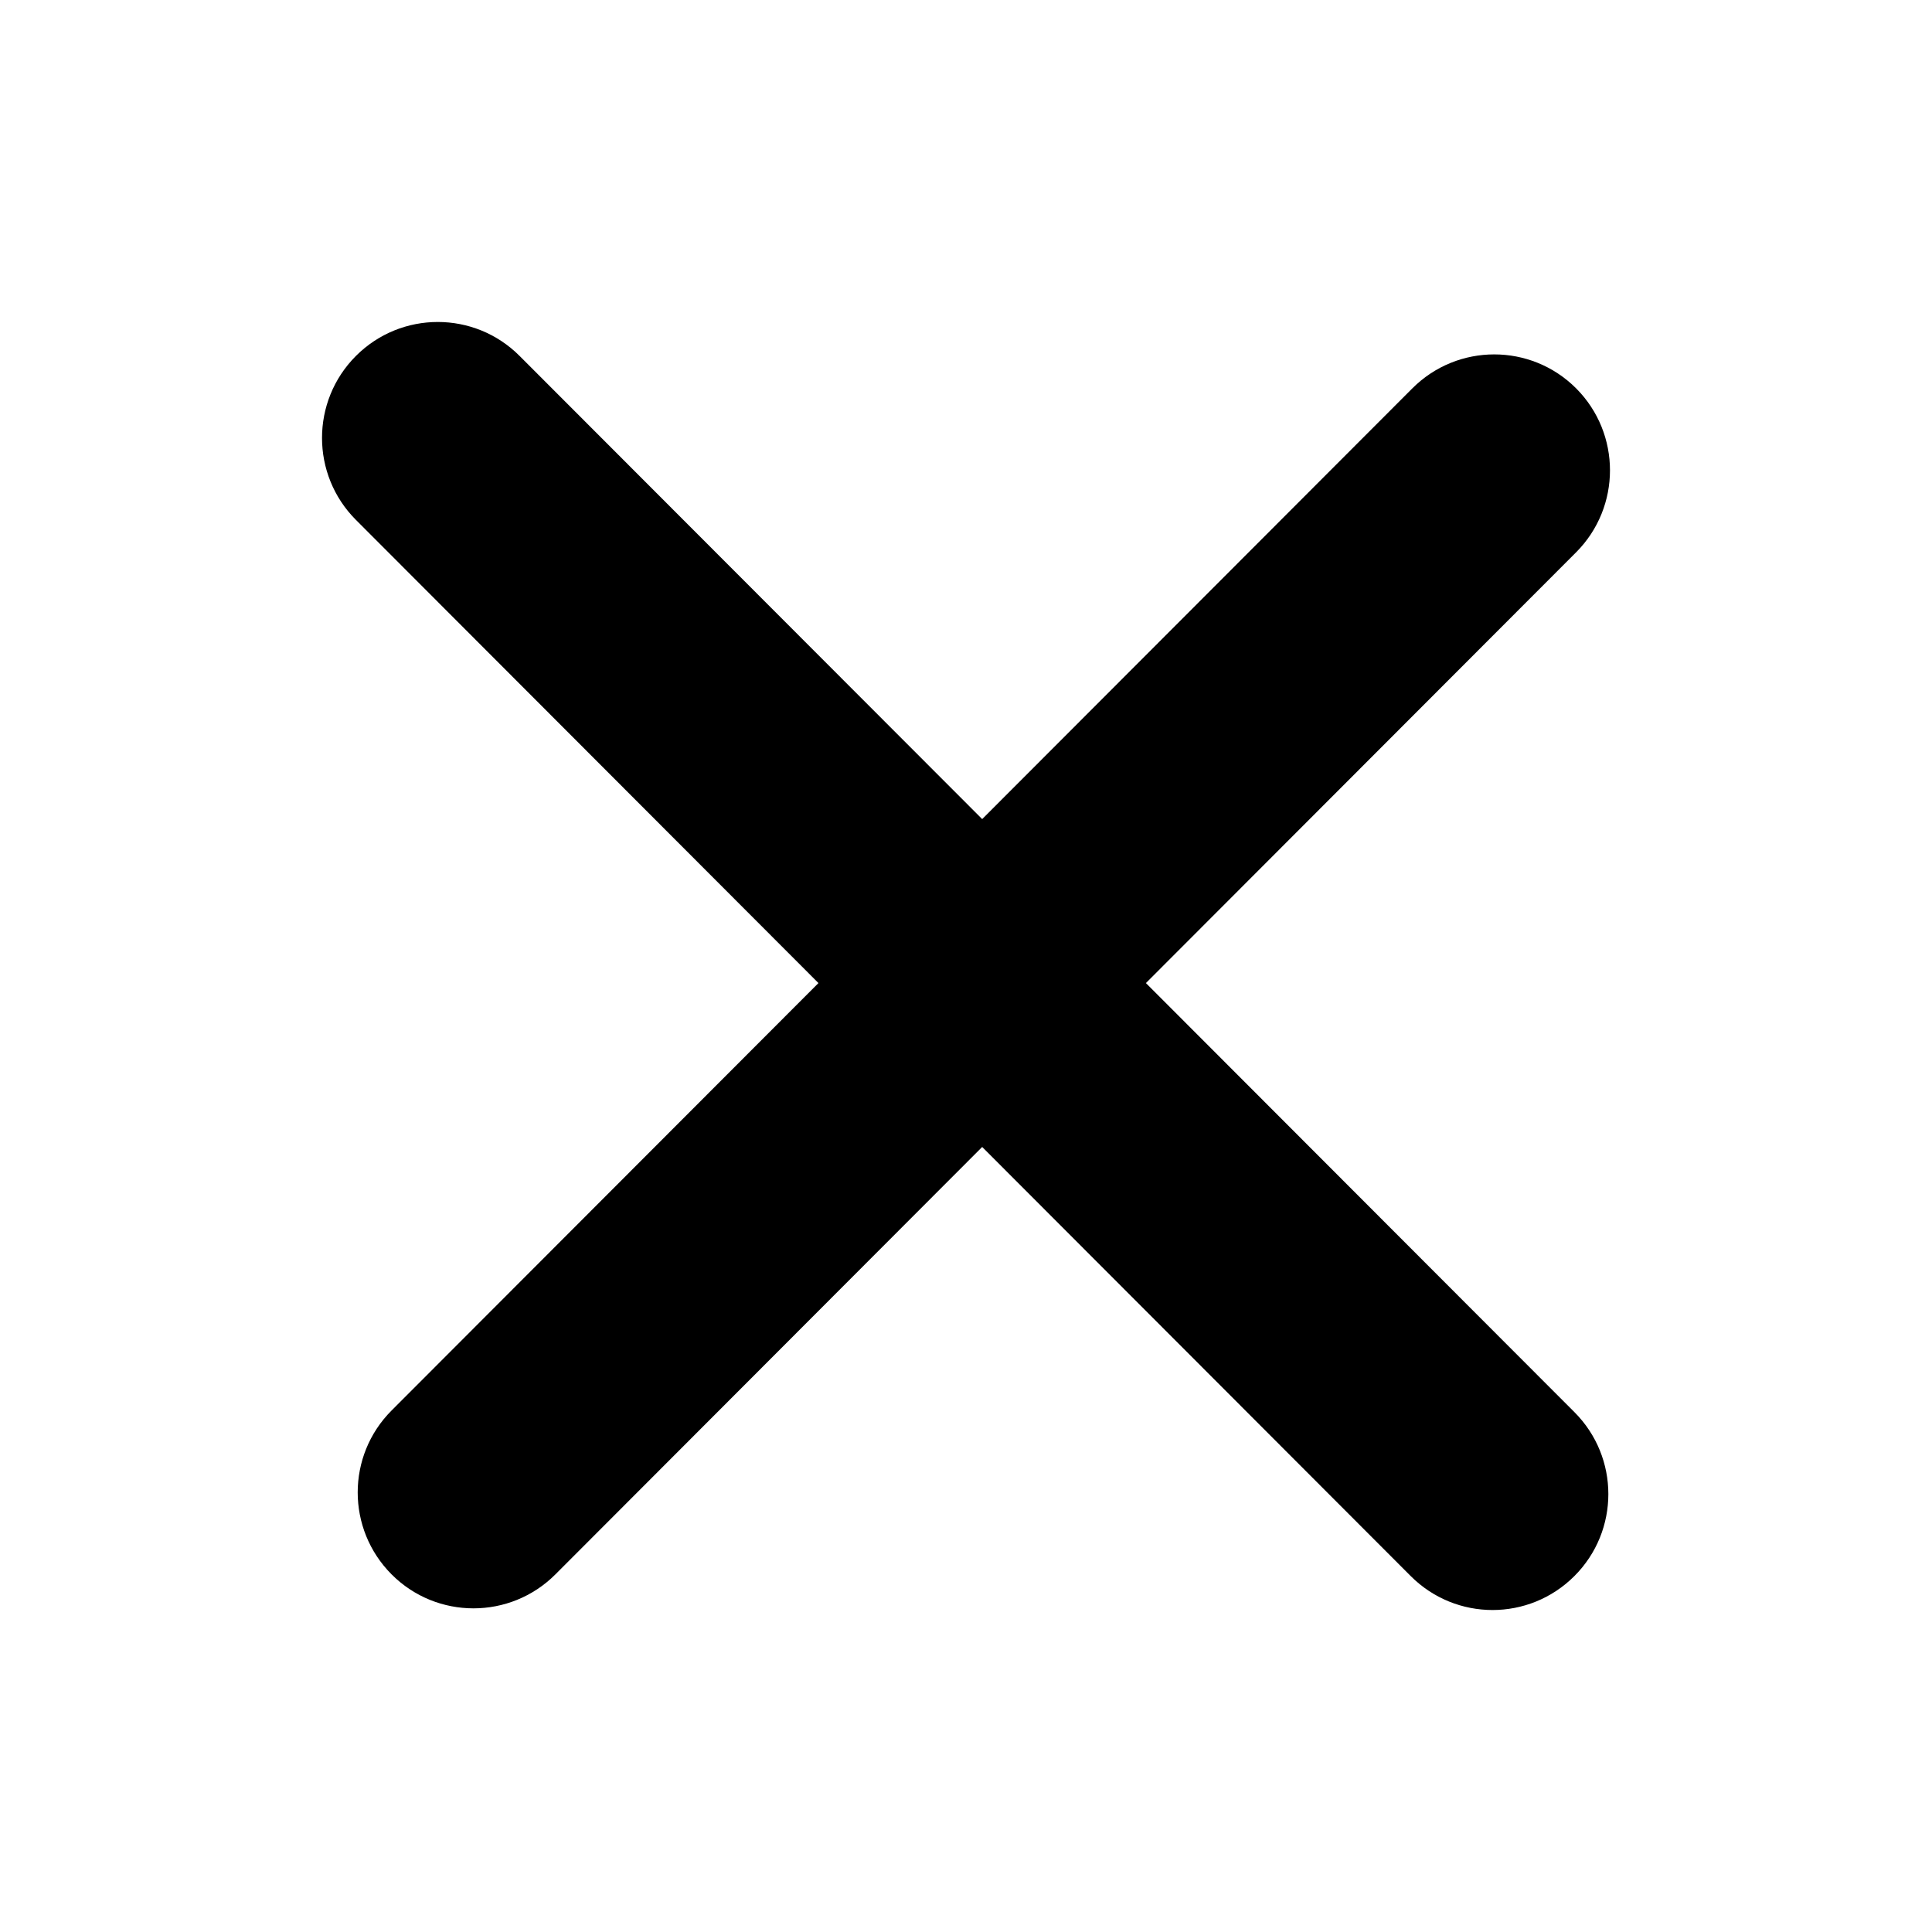 <svg width="24" height="24" viewBox="0 0 24 24" fill="none" xmlns="http://www.w3.org/2000/svg">
<path fill-rule="evenodd" clip-rule="evenodd" d="M4.421 4.422C4.983 3.859 5.894 3.859 6.455 4.422L12.201 10.175L17.545 4.824C18.107 4.262 19.017 4.262 19.579 4.824C20.14 5.387 20.14 6.298 19.579 6.861L14.235 12.212L19.558 17.542C20.12 18.104 20.12 19.016 19.558 19.578C18.996 20.141 18.086 20.141 17.524 19.578L12.201 14.248L6.899 19.558C6.337 20.12 5.426 20.12 4.865 19.558C4.303 18.995 4.303 18.083 4.865 17.521L10.167 12.212L4.421 6.458C3.86 5.896 3.86 4.984 4.421 4.422Z" fill="black"/>
</svg>

